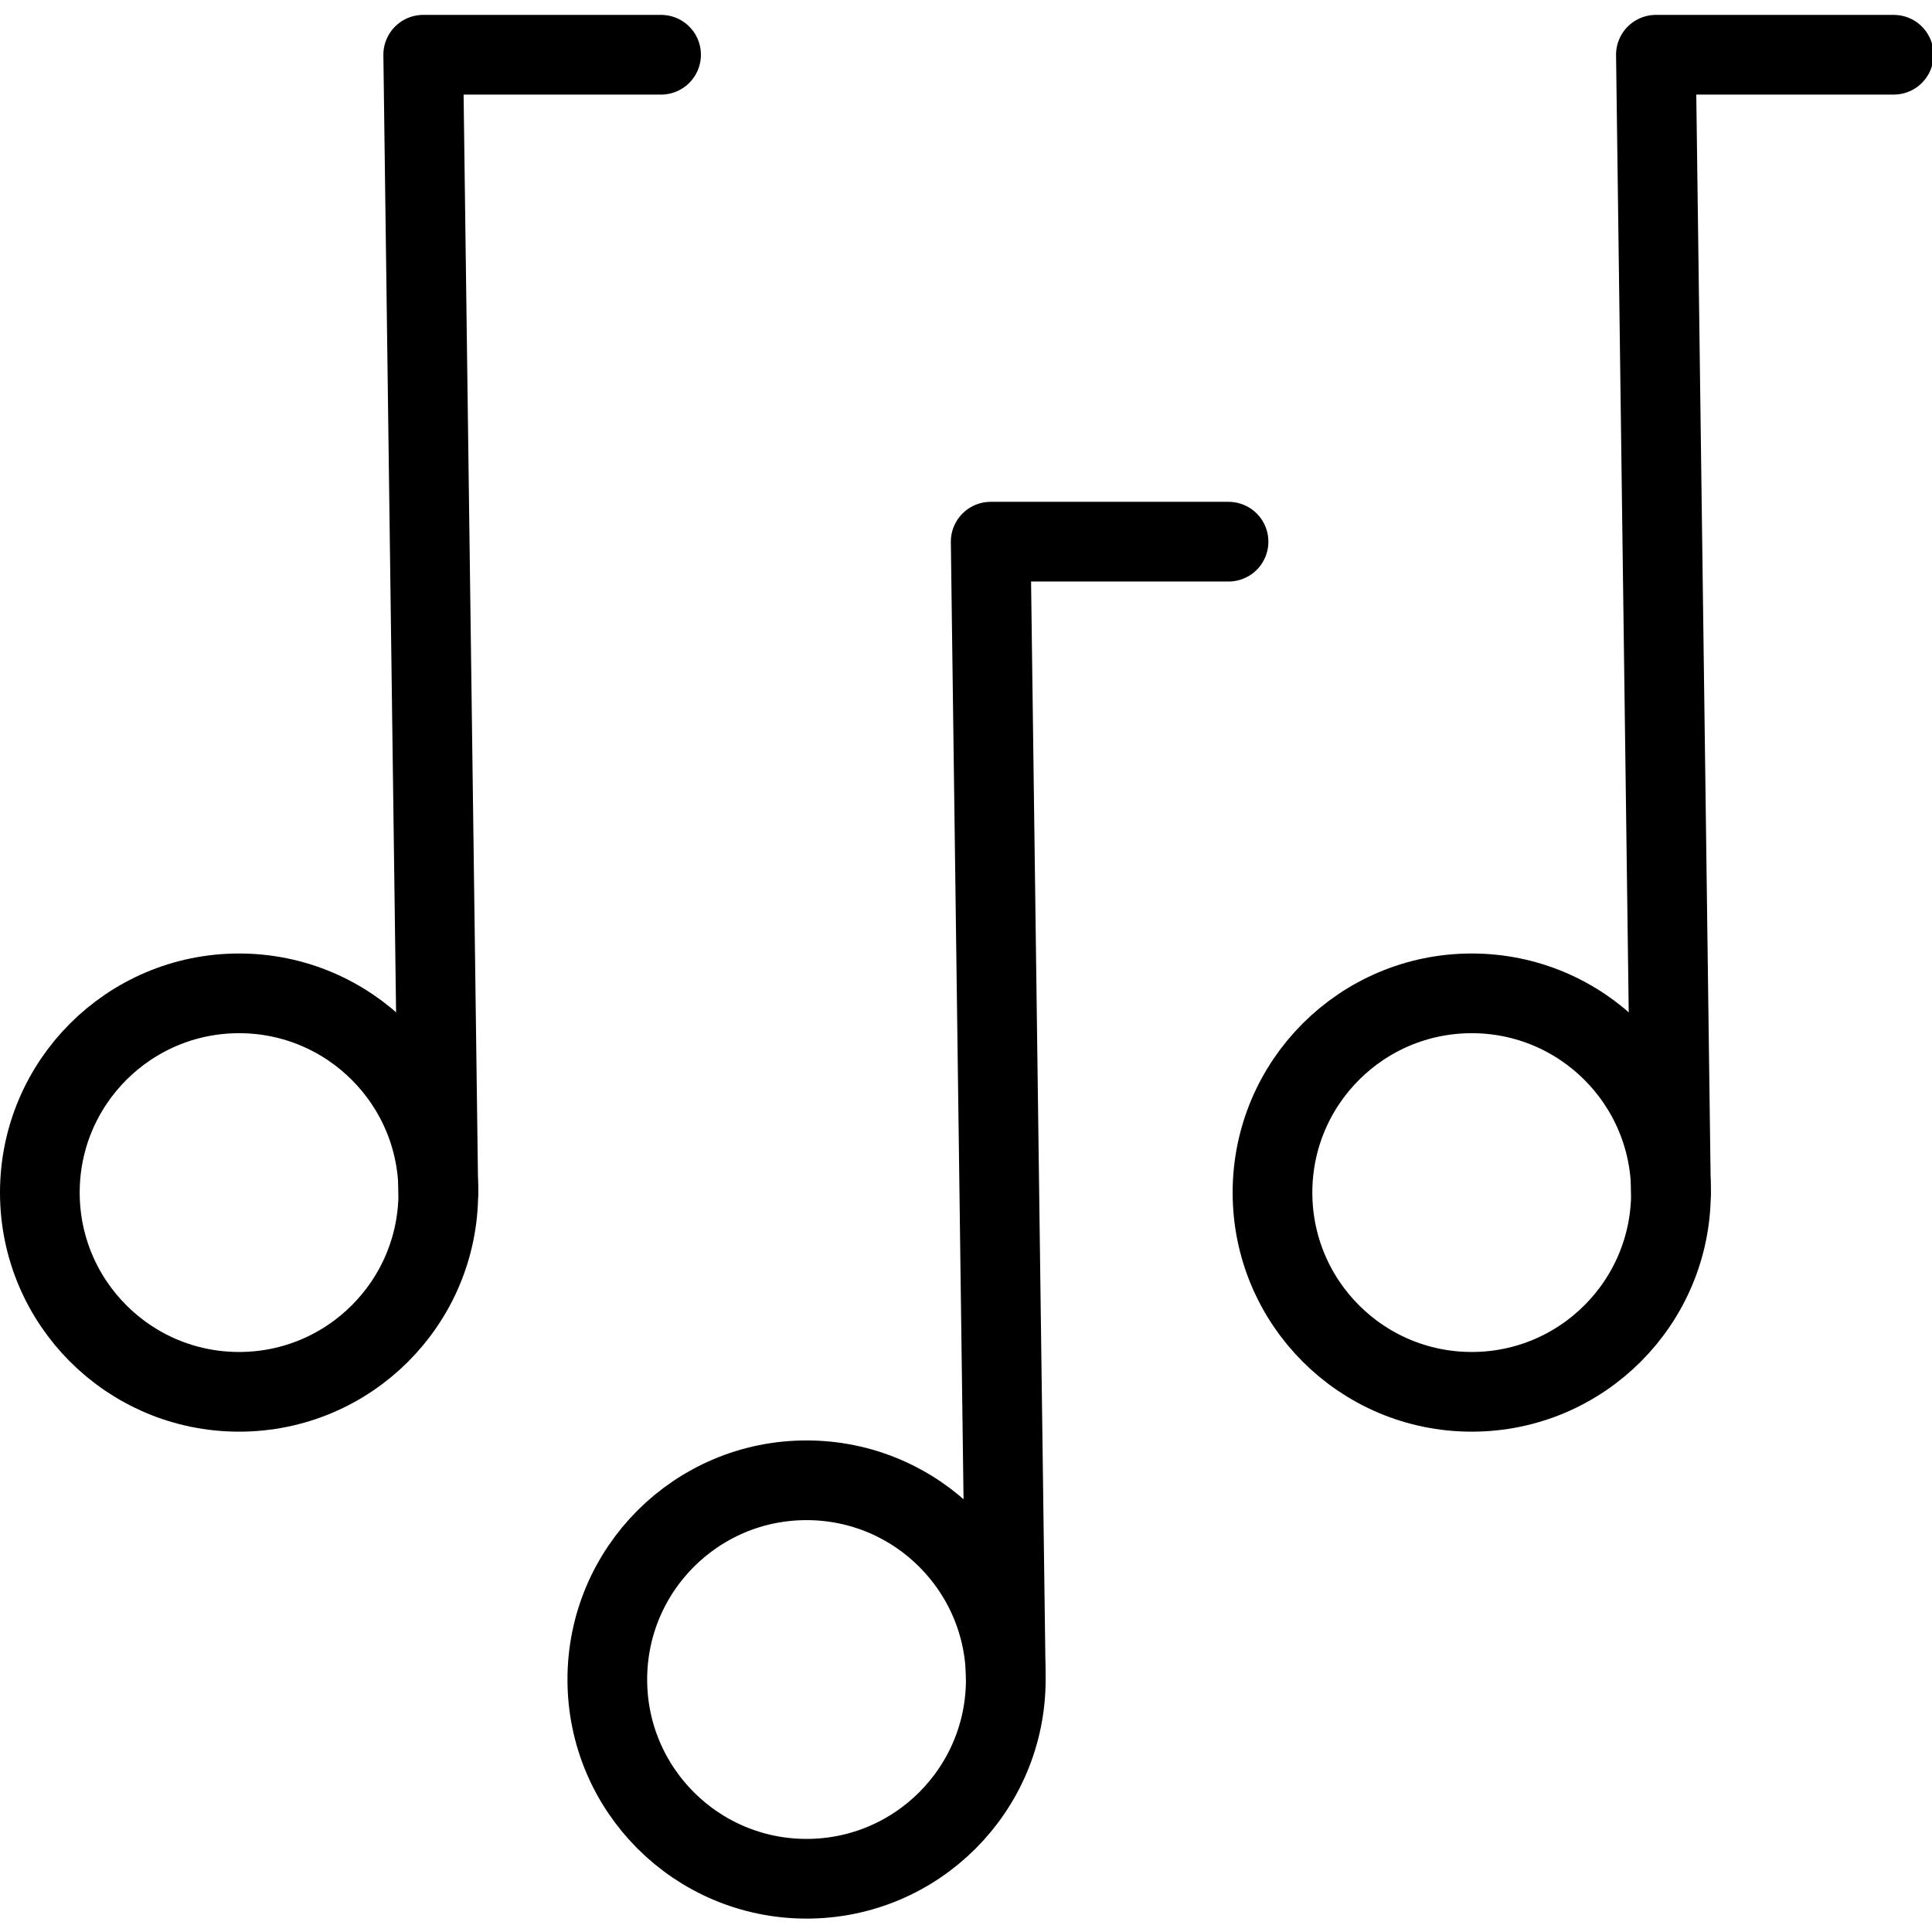 <svg xmlns="http://www.w3.org/2000/svg" width="24" height="24" viewBox="0 0 24 24"> <g transform="translate(0.0 0.185) scale(0.495)">
  
  <g
     id="line"
     transform="translate(-9.205,-16.155)">
    <circle
       cx="15.205"
       cy="45.71"
       r="5"
       fill="none"
       stroke="#000"
       stroke-linecap="round"
       stroke-linejoin="round"
       stroke-miterlimit="10"
       stroke-width="2"
       id="circle2" />
    <circle
       cx="29.446"
       cy="57.93"
       r="5"
       fill="none"
       stroke="#000"
       stroke-linecap="round"
       stroke-linejoin="round"
       stroke-miterlimit="10"
       stroke-width="2"
       id="circle4" />
    <circle
       cx="46.139"
       cy="45.71"
       r="5"
       fill="none"
       stroke="#000"
       stroke-linecap="round"
       stroke-linejoin="round"
       stroke-miterlimit="10"
       stroke-width="2"
       id="circle6" />
    <polyline
       fill="none"
       stroke="#000"
       stroke-linecap="round"
       stroke-linejoin="round"
       stroke-miterlimit="10"
       stroke-width="2"
       points="56.729,17.155 50.761,17.155 51.139,45.71"
       id="polyline8" />
    <polyline
       fill="none"
       stroke="#000"
       stroke-linecap="round"
       stroke-linejoin="round"
       stroke-miterlimit="10"
       stroke-width="2"
       points="40.036,29.375 34.067,29.375 34.446,57.93"
       id="polyline10" />
    <polyline
       fill="none"
       stroke="#000"
       stroke-linecap="round"
       stroke-linejoin="round"
       stroke-miterlimit="10"
       stroke-width="2"
       points="25.795,17.155 19.826,17.155 20.205,45.71"
       id="polyline12" />
  </g>
</g></svg>